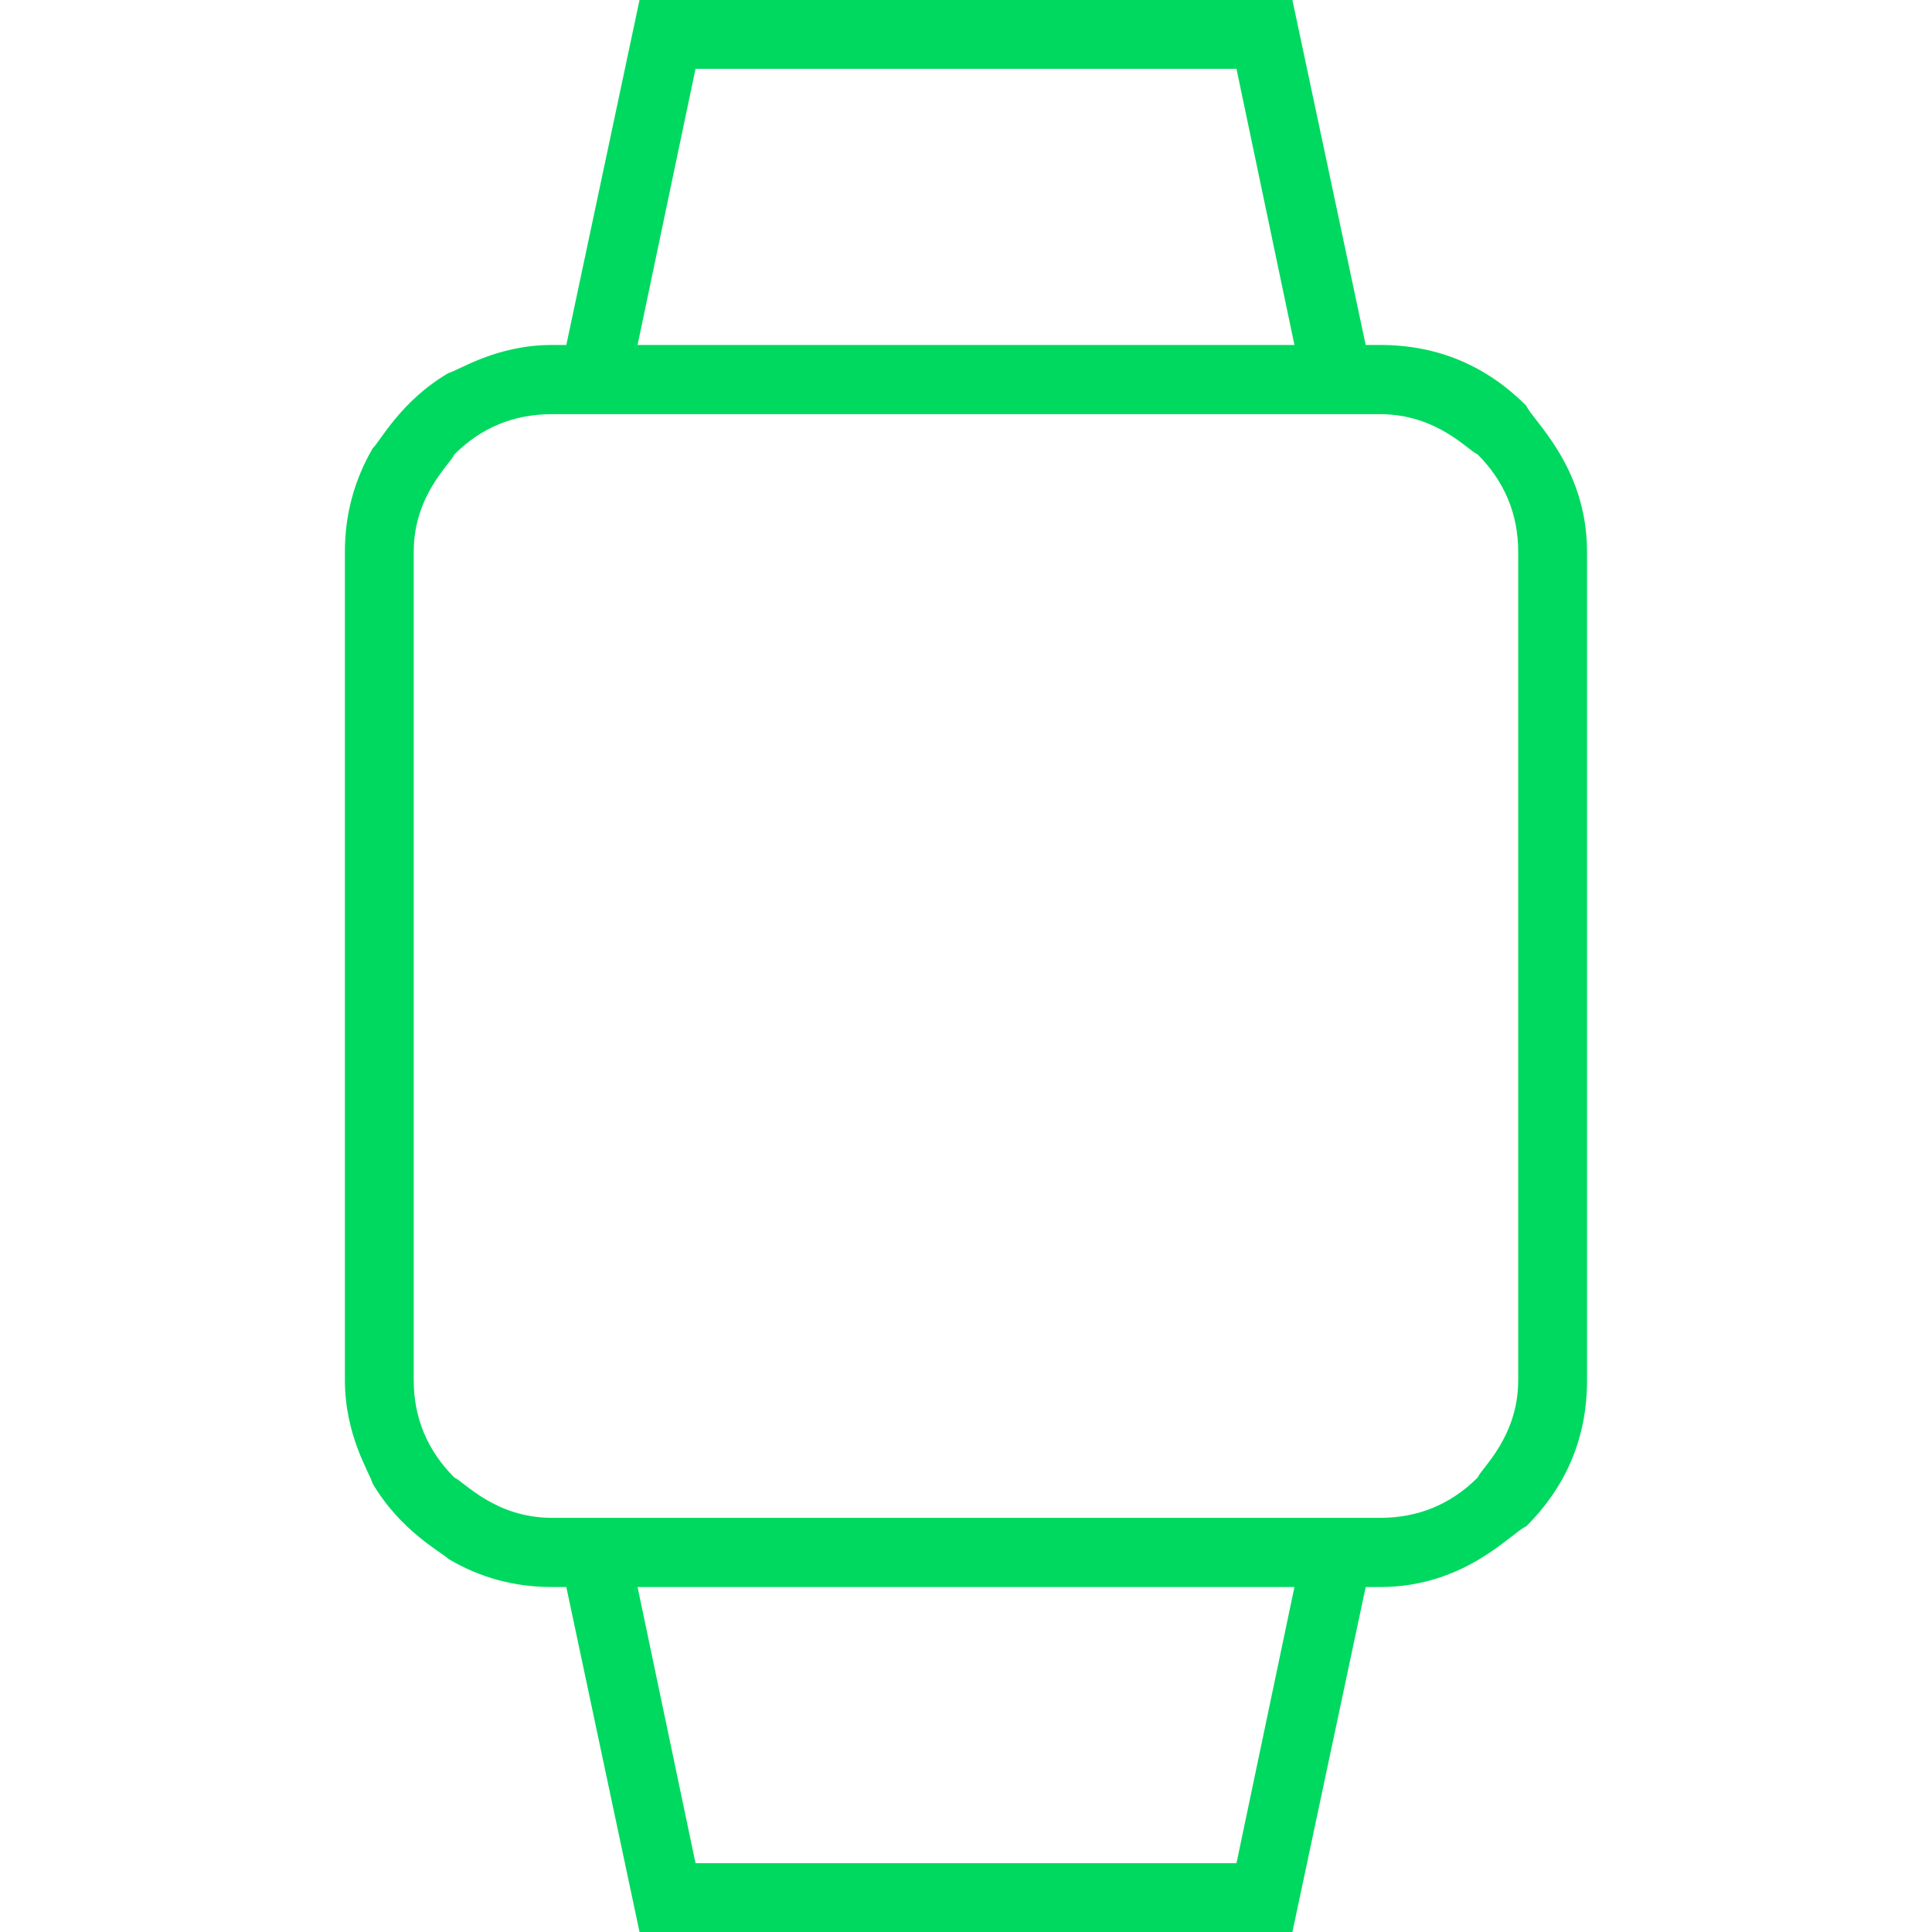<?xml version="1.0" encoding="UTF-8" standalone="no"?>
<!DOCTYPE svg PUBLIC "-//W3C//DTD SVG 1.1//EN" "http://www.w3.org/Graphics/SVG/1.1/DTD/svg11.dtd">
<svg version="1.1" xmlns="http://www.w3.org/2000/svg" xmlns:xlink="http://www.w3.org/1999/xlink" preserveAspectRatio="xMidYMid meet" viewBox="0 0 256 256" width="256" height="256"><defs><path d="M73.12 45.71C65.76 45.71 60.8 49.07 59.41 49.44C53.12 53.12 50.4 58.45 49.38 59.41C46.93 63.63 45.7 68.21 45.7 73.12C45.7 138.99 45.7 175.52 45.7 182.88C45.7 190.24 49.01 195.2 49.38 196.59C53.12 202.88 58.4 205.6 59.41 206.56C63.62 209.07 68.21 210.29 73.12 210.29C73.25 210.29 73.89 210.29 75.04 210.29L84.74 256L171.25 256C177.08 228.58 180.31 213.34 180.96 210.29C182.13 210.29 182.72 210.29 182.88 210.29C194.19 210.29 200.32 203.04 202.24 202.24C207.63 196.85 210.29 190.4 210.29 182.88C210.29 117.01 210.29 80.48 210.29 73.12C210.29 61.81 203.04 55.68 202.24 53.76C196.85 48.37 190.4 45.71 182.88 45.71C182.75 45.71 182.11 45.71 180.96 45.71L171.25 0L84.74 0L75.04 45.71L73.12 45.71M163.84 9.12L171.52 45.71L84.48 45.71L92.16 9.12L163.84 9.12M92.16 246.88L84.48 210.29L171.52 210.29L163.84 246.88L92.16 246.88M60.21 60.21C63.78 56.64 68.1 54.88 73.12 54.88C73.12 54.88 73.12 54.88 73.12 54.88C138.99 54.88 175.57 54.88 182.88 54.88C190.4 54.88 194.51 59.68 195.79 60.21C199.36 63.79 201.17 68.11 201.17 73.12C201.17 138.99 201.17 175.52 201.17 182.88C201.17 190.4 196.32 194.51 195.79 195.79C192.21 199.36 187.89 201.12 182.88 201.12C182.88 201.12 182.88 201.12 182.88 201.12C117.02 201.12 80.44 201.12 73.12 201.12C73.12 201.12 73.12 201.12 73.12 201.12C65.6 201.12 61.49 196.32 60.21 195.79C56.64 192.21 54.82 187.89 54.82 182.88C54.82 117.01 54.82 80.48 54.82 73.12C54.82 65.6 59.68 61.49 60.21 60.21Z" id="b1MFIU7394"></path></defs><g><g><g><use xlink:href="#b1MFIU7394" opacity="1" fill="#00d95f" fill-opacity="1"></use><g><use xlink:href="#b1MFIU7394" opacity="1" fill-opacity="0" stroke="#000000" stroke-width="1" stroke-opacity="0"></use></g></g></g></g></svg>